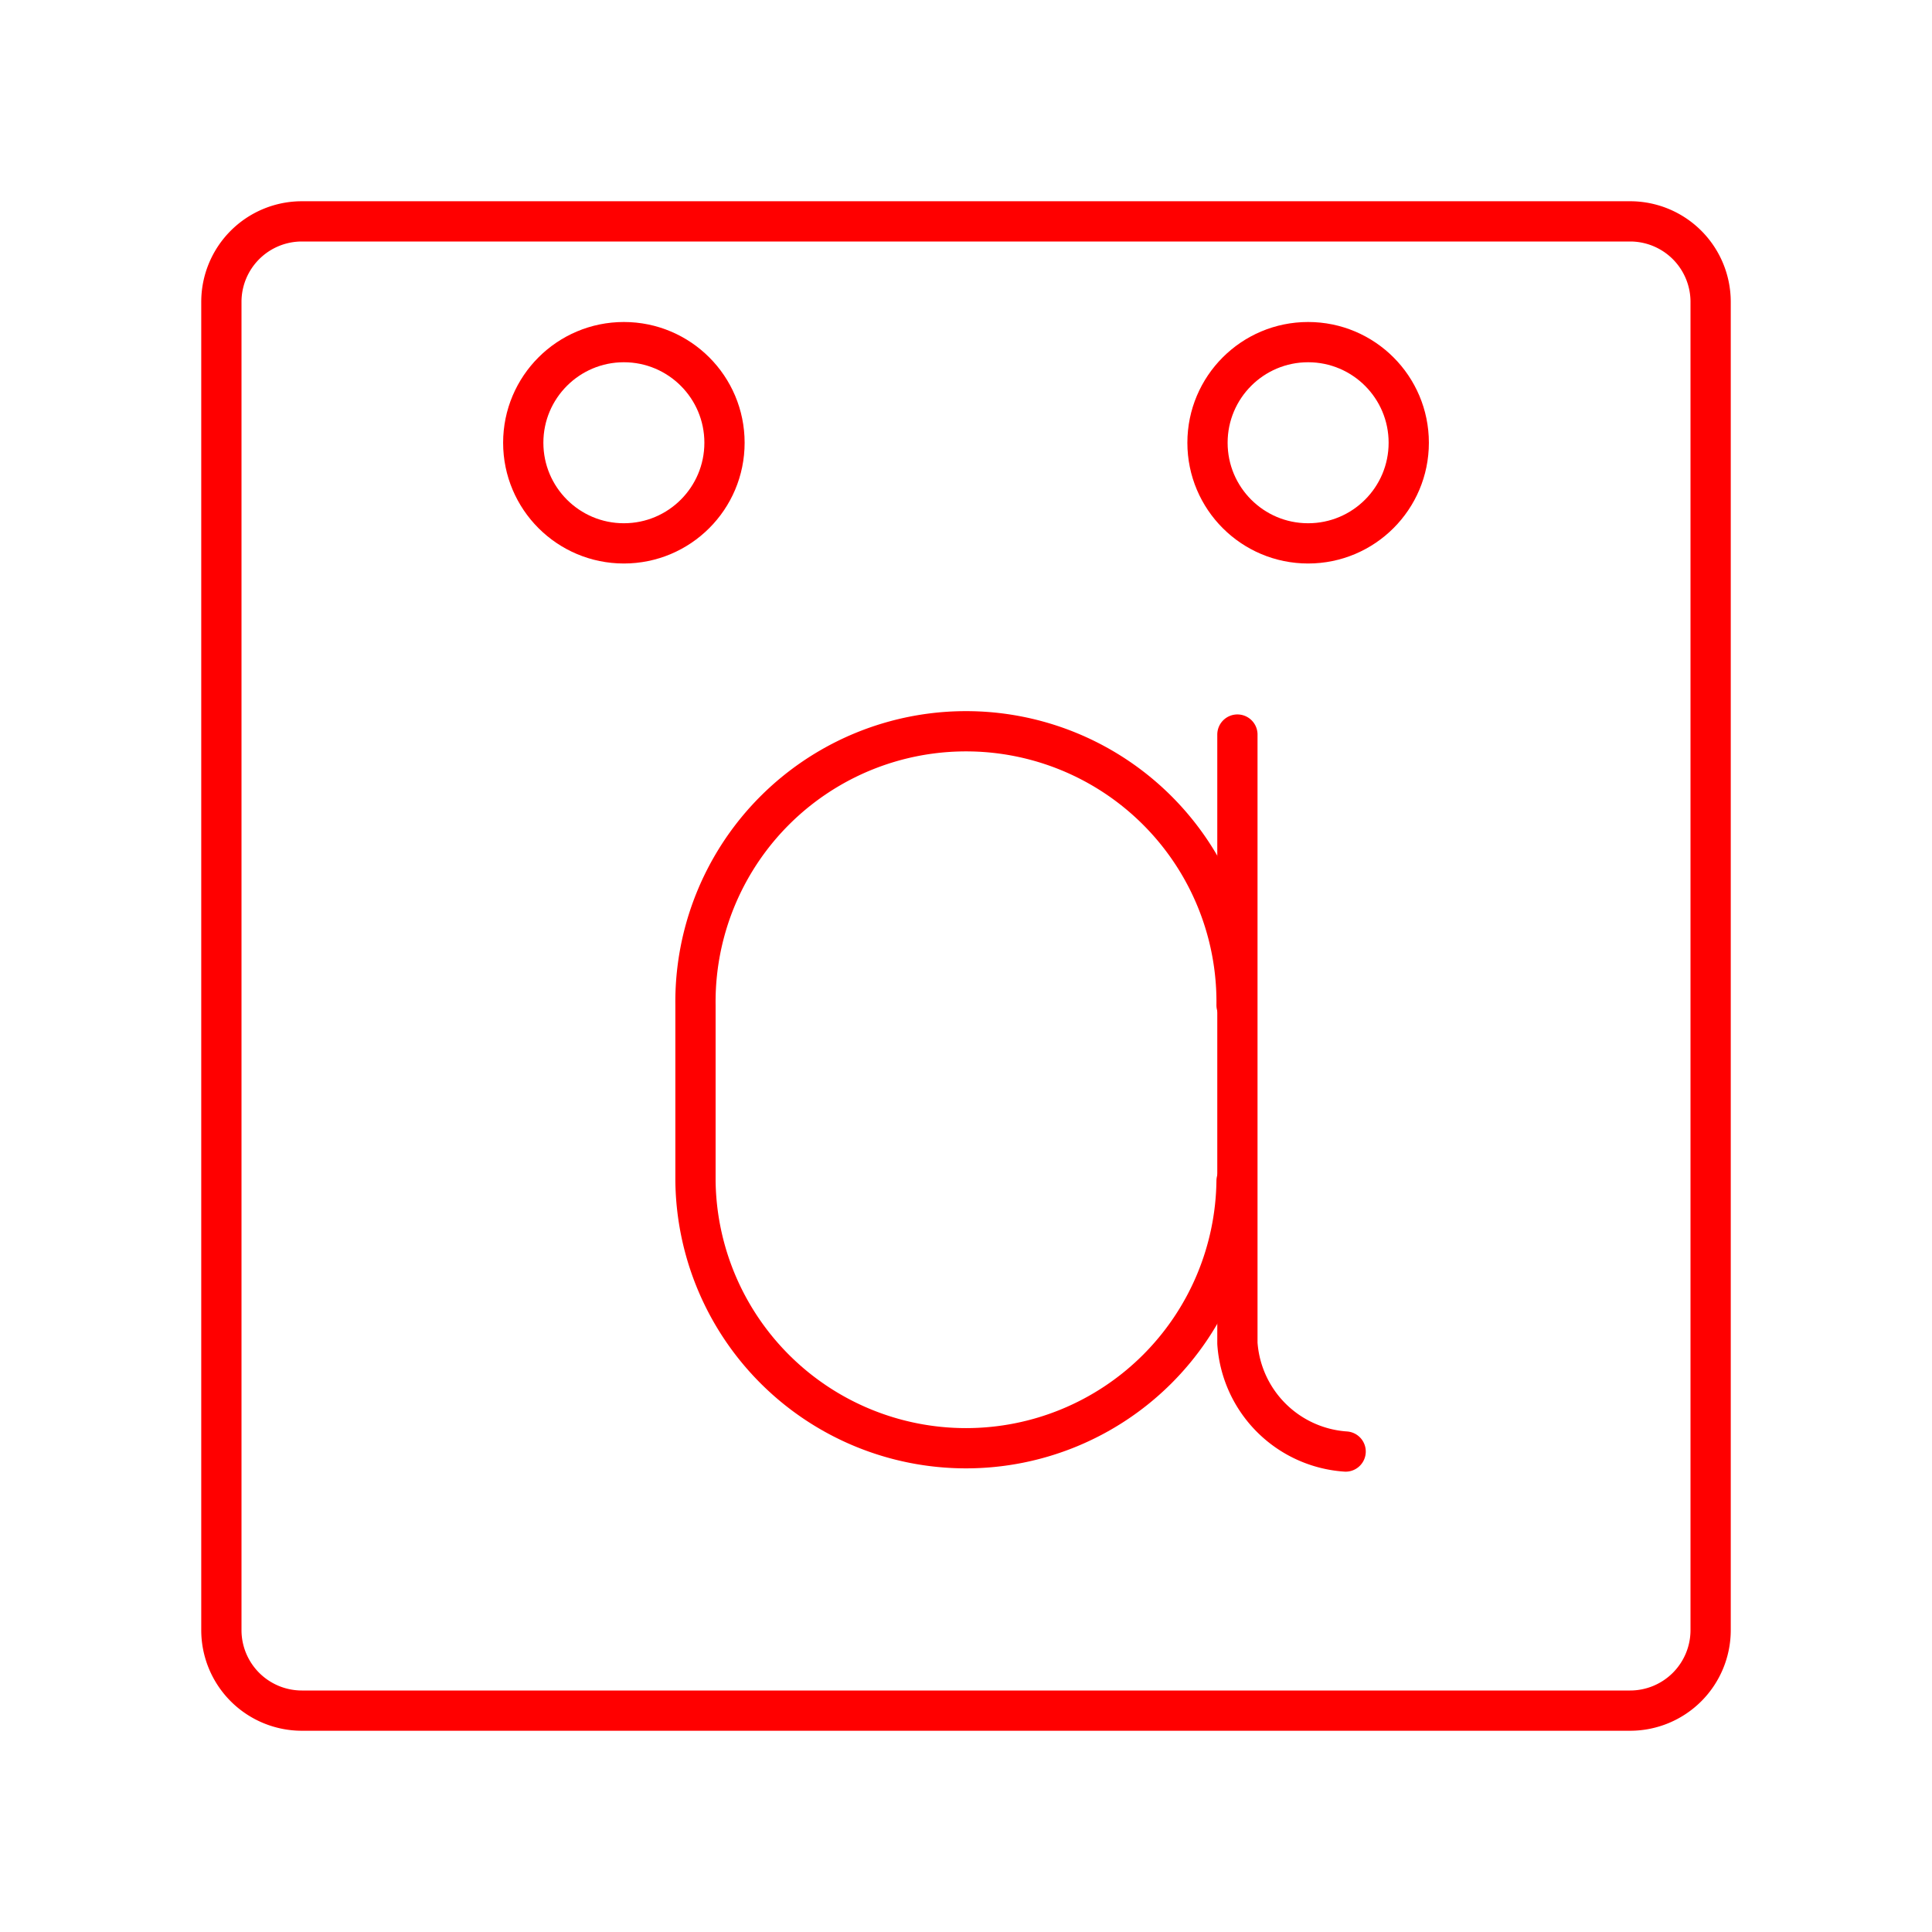 <svg xmlns="http://www.w3.org/2000/svg" viewBox="0 0 48 48"><defs><style>.a{fill:none;stroke:#ff0000;stroke-linecap:round;stroke-linejoin:round;}</style></defs><path class="a" d="M7.5,5.5a2,2,0,0,0-2,2v33a2,2,0,0,0,2,2h33a2,2,0,0,0,2-2V7.5a2,2,0,0,0-2-2Z"/><path class="a" d="M30.722,29.341a6.722,6.722,0,0,1-13.443,0V24.972a6.722,6.722,0,1,1,13.443,0"/><path class="a" d="M33.432,36.063a2.891,2.891,0,0,1-2.689-2.689V18.25"/><circle class="a" cx="32.5" cy="11" r="2.5"/><circle class="a" cx="15.5" cy="11" r="2.5"/></svg>